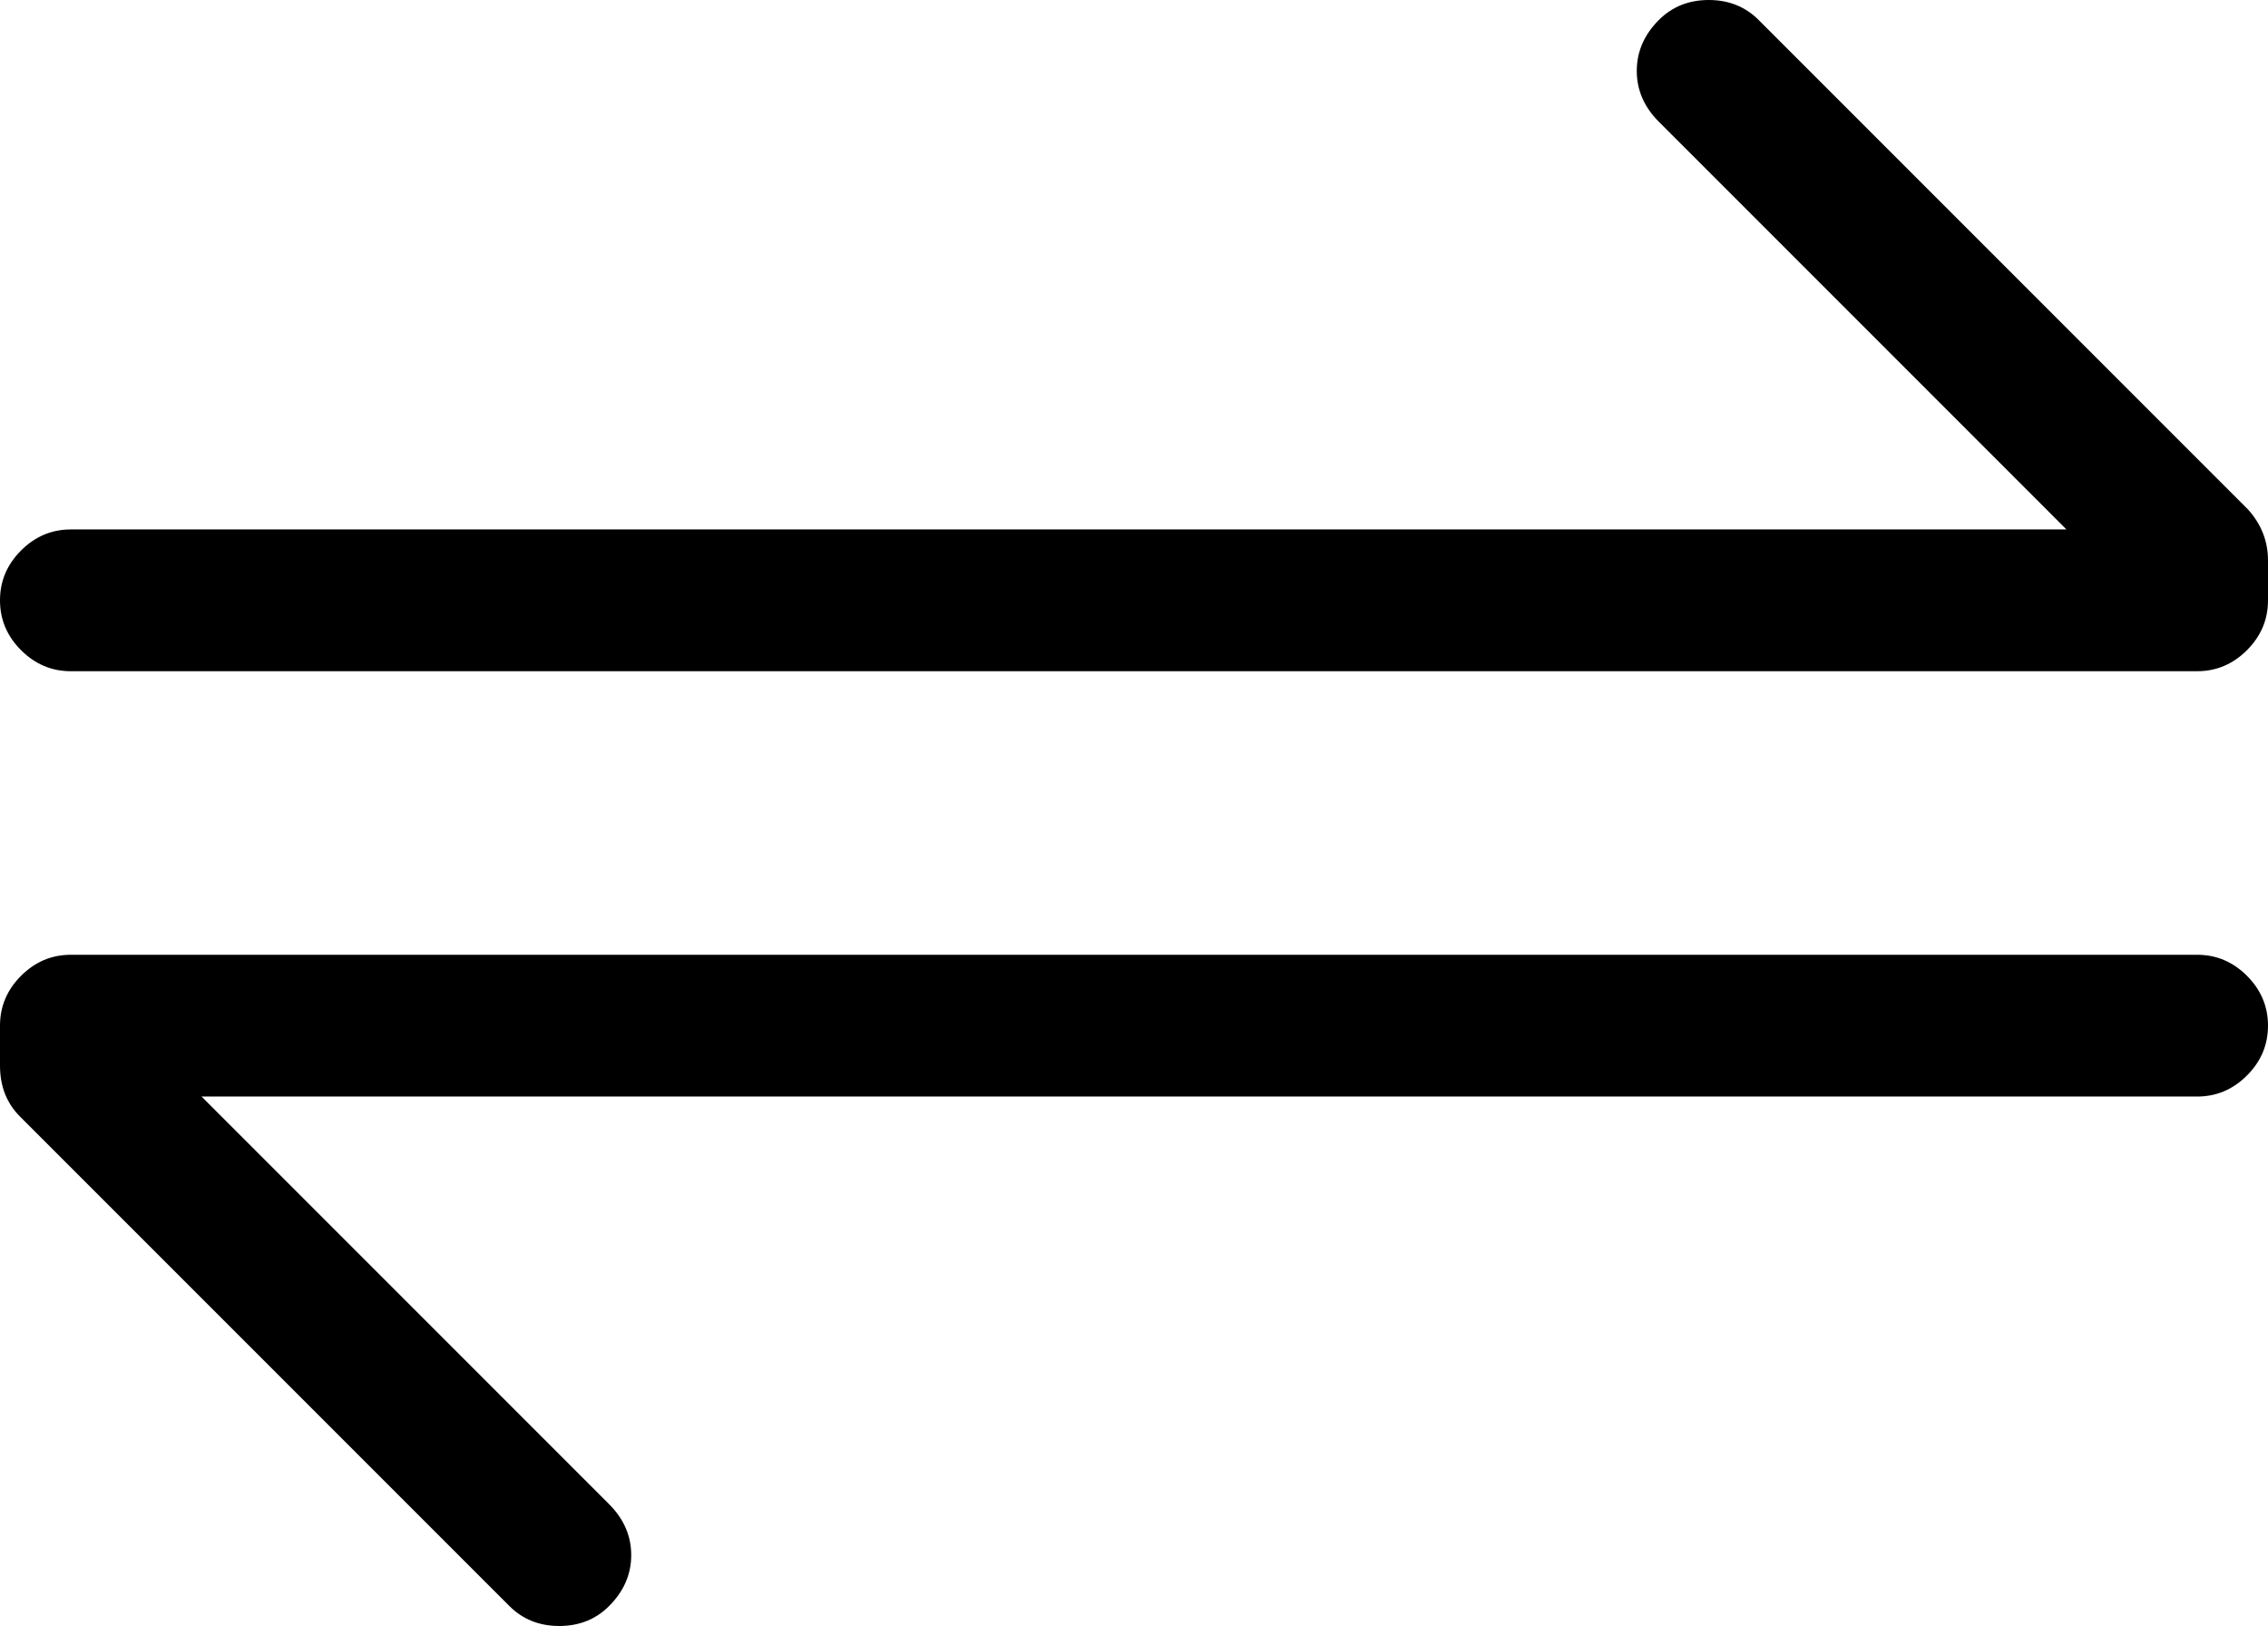 <svg xmlns="http://www.w3.org/2000/svg" viewBox="0 0 1024 734"><path d="M230 725q9 9 22.5 9t22.5-9q10-10 10-23t-10-23L91 495h901q13 0 22.5-9.5t9.5-22.5-9.5-22.5T992 431H32q-13 0-22.5 9.5T0 463v18q0 14 9 23zM794 9q-9-9-22.5-9T749 9q-10 10-10 23t10 23l184 184H32q-13 0-22.5 9.5T0 271t9.5 22.5T32 303h960q13 0 22.5-9.5t9.5-22.5v-18q0-13-9-23z"/></svg>